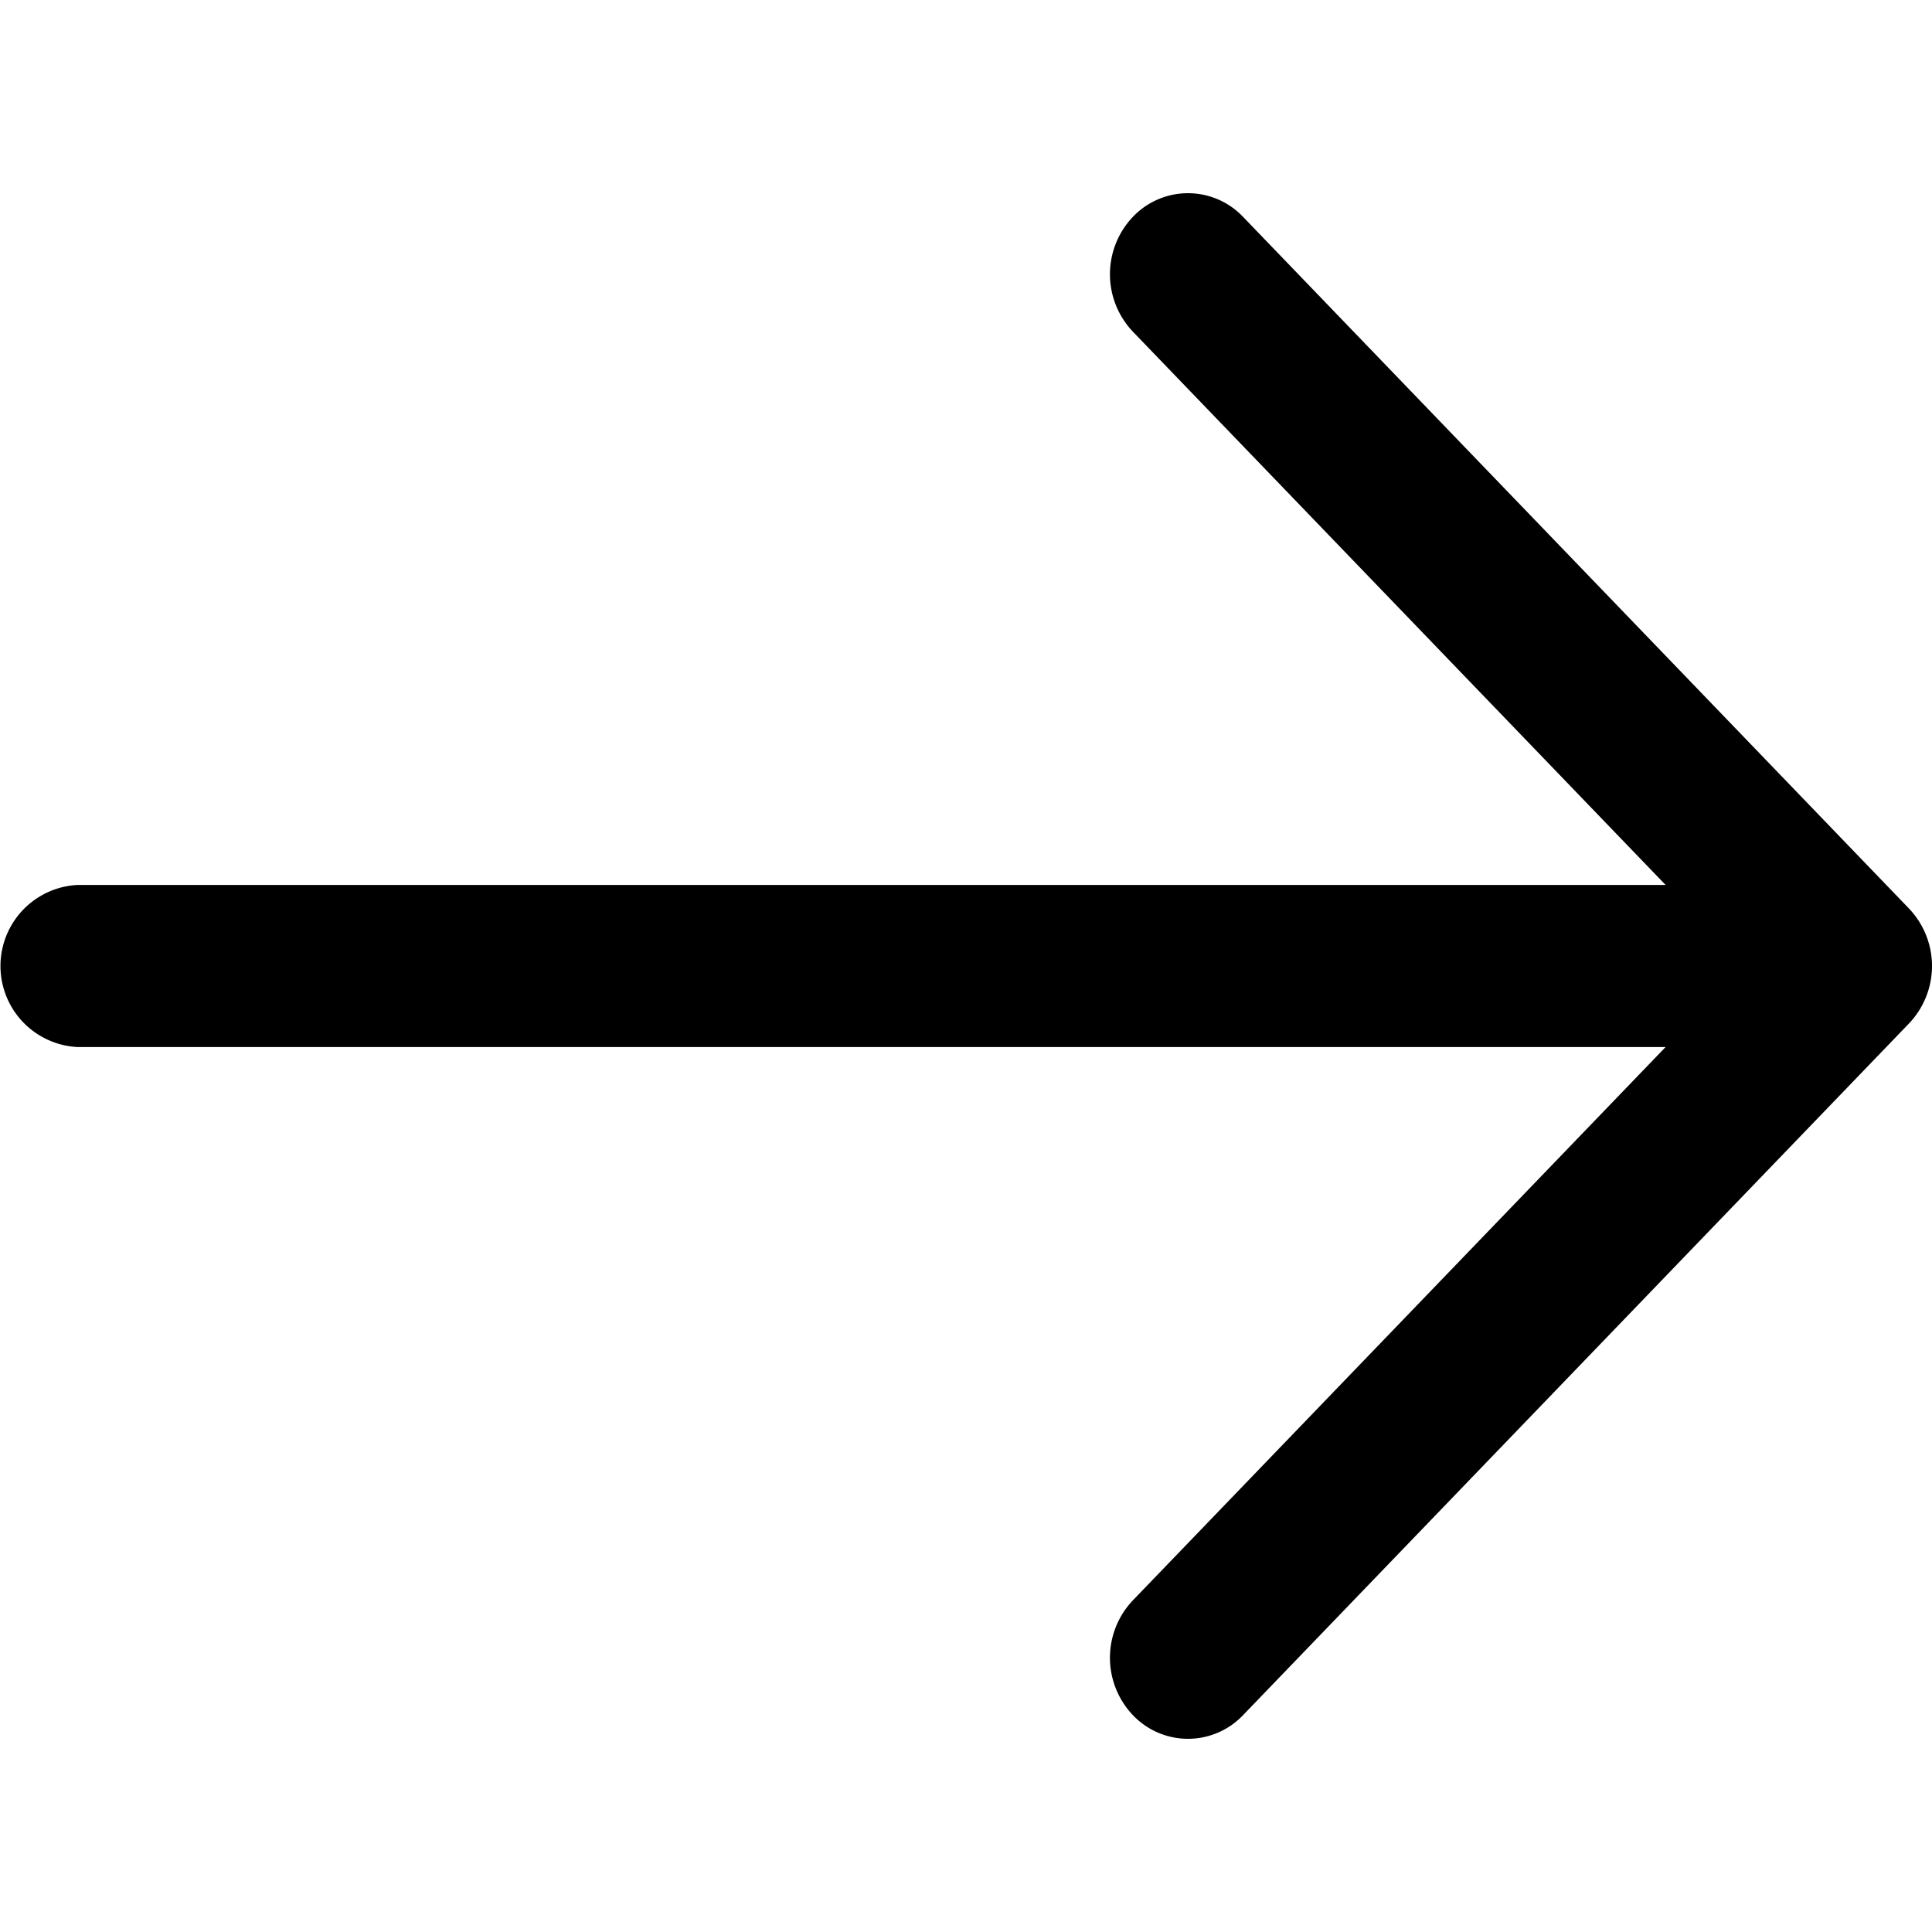 <svg id="Group_1002" data-name="Group 1002" xmlns="http://www.w3.org/2000/svg" width="24" height="24" viewBox="0 0 24 24">
	<g id="Rectangle_418" data-name="Rectangle 418" fill="#fff" stroke="#707070" stroke-width="1" opacity="0">
		<rect width="24" height="24" stroke="none"></rect>
		<rect x="0.5" y="0.5" width="23" height="23" fill="none"></rect>
	</g>
	<g id="Group_138" data-name="Group 138" transform="translate(0 2.4)">
		<g id="Group_135" data-name="Group 135" transform="translate(0 8.593)">
			<g id="Group_134" data-name="Group 134" transform="translate(0 0)">
				<path id="Path_37" data-name="Path 37" d="M.969,235.318H23.031a1.008,1.008,0,0,1,0,2.014H.969a1.008,1.008,0,0,1,0-2.014Z" transform="translate(0 -235.318)"></path>
			</g>
		</g>
		<g id="Group_137" data-name="Group 137" transform="translate(13.788 0)">
			<g id="Group_136" data-name="Group 136">
				<path id="Path_38" data-name="Path 38" d="M7.872,68.43.284,60.549a1.035,1.035,0,0,1,0-1.424.944.944,0,0,1,1.371,0l8.273,8.593a1.035,1.035,0,0,1,0,1.424L1.655,77.735a.944.944,0,0,1-1.371,0,1.035,1.035,0,0,1,0-1.424Z" transform="translate(0 -58.83)"></path>
			</g>
		</g>
	</g>
</svg>